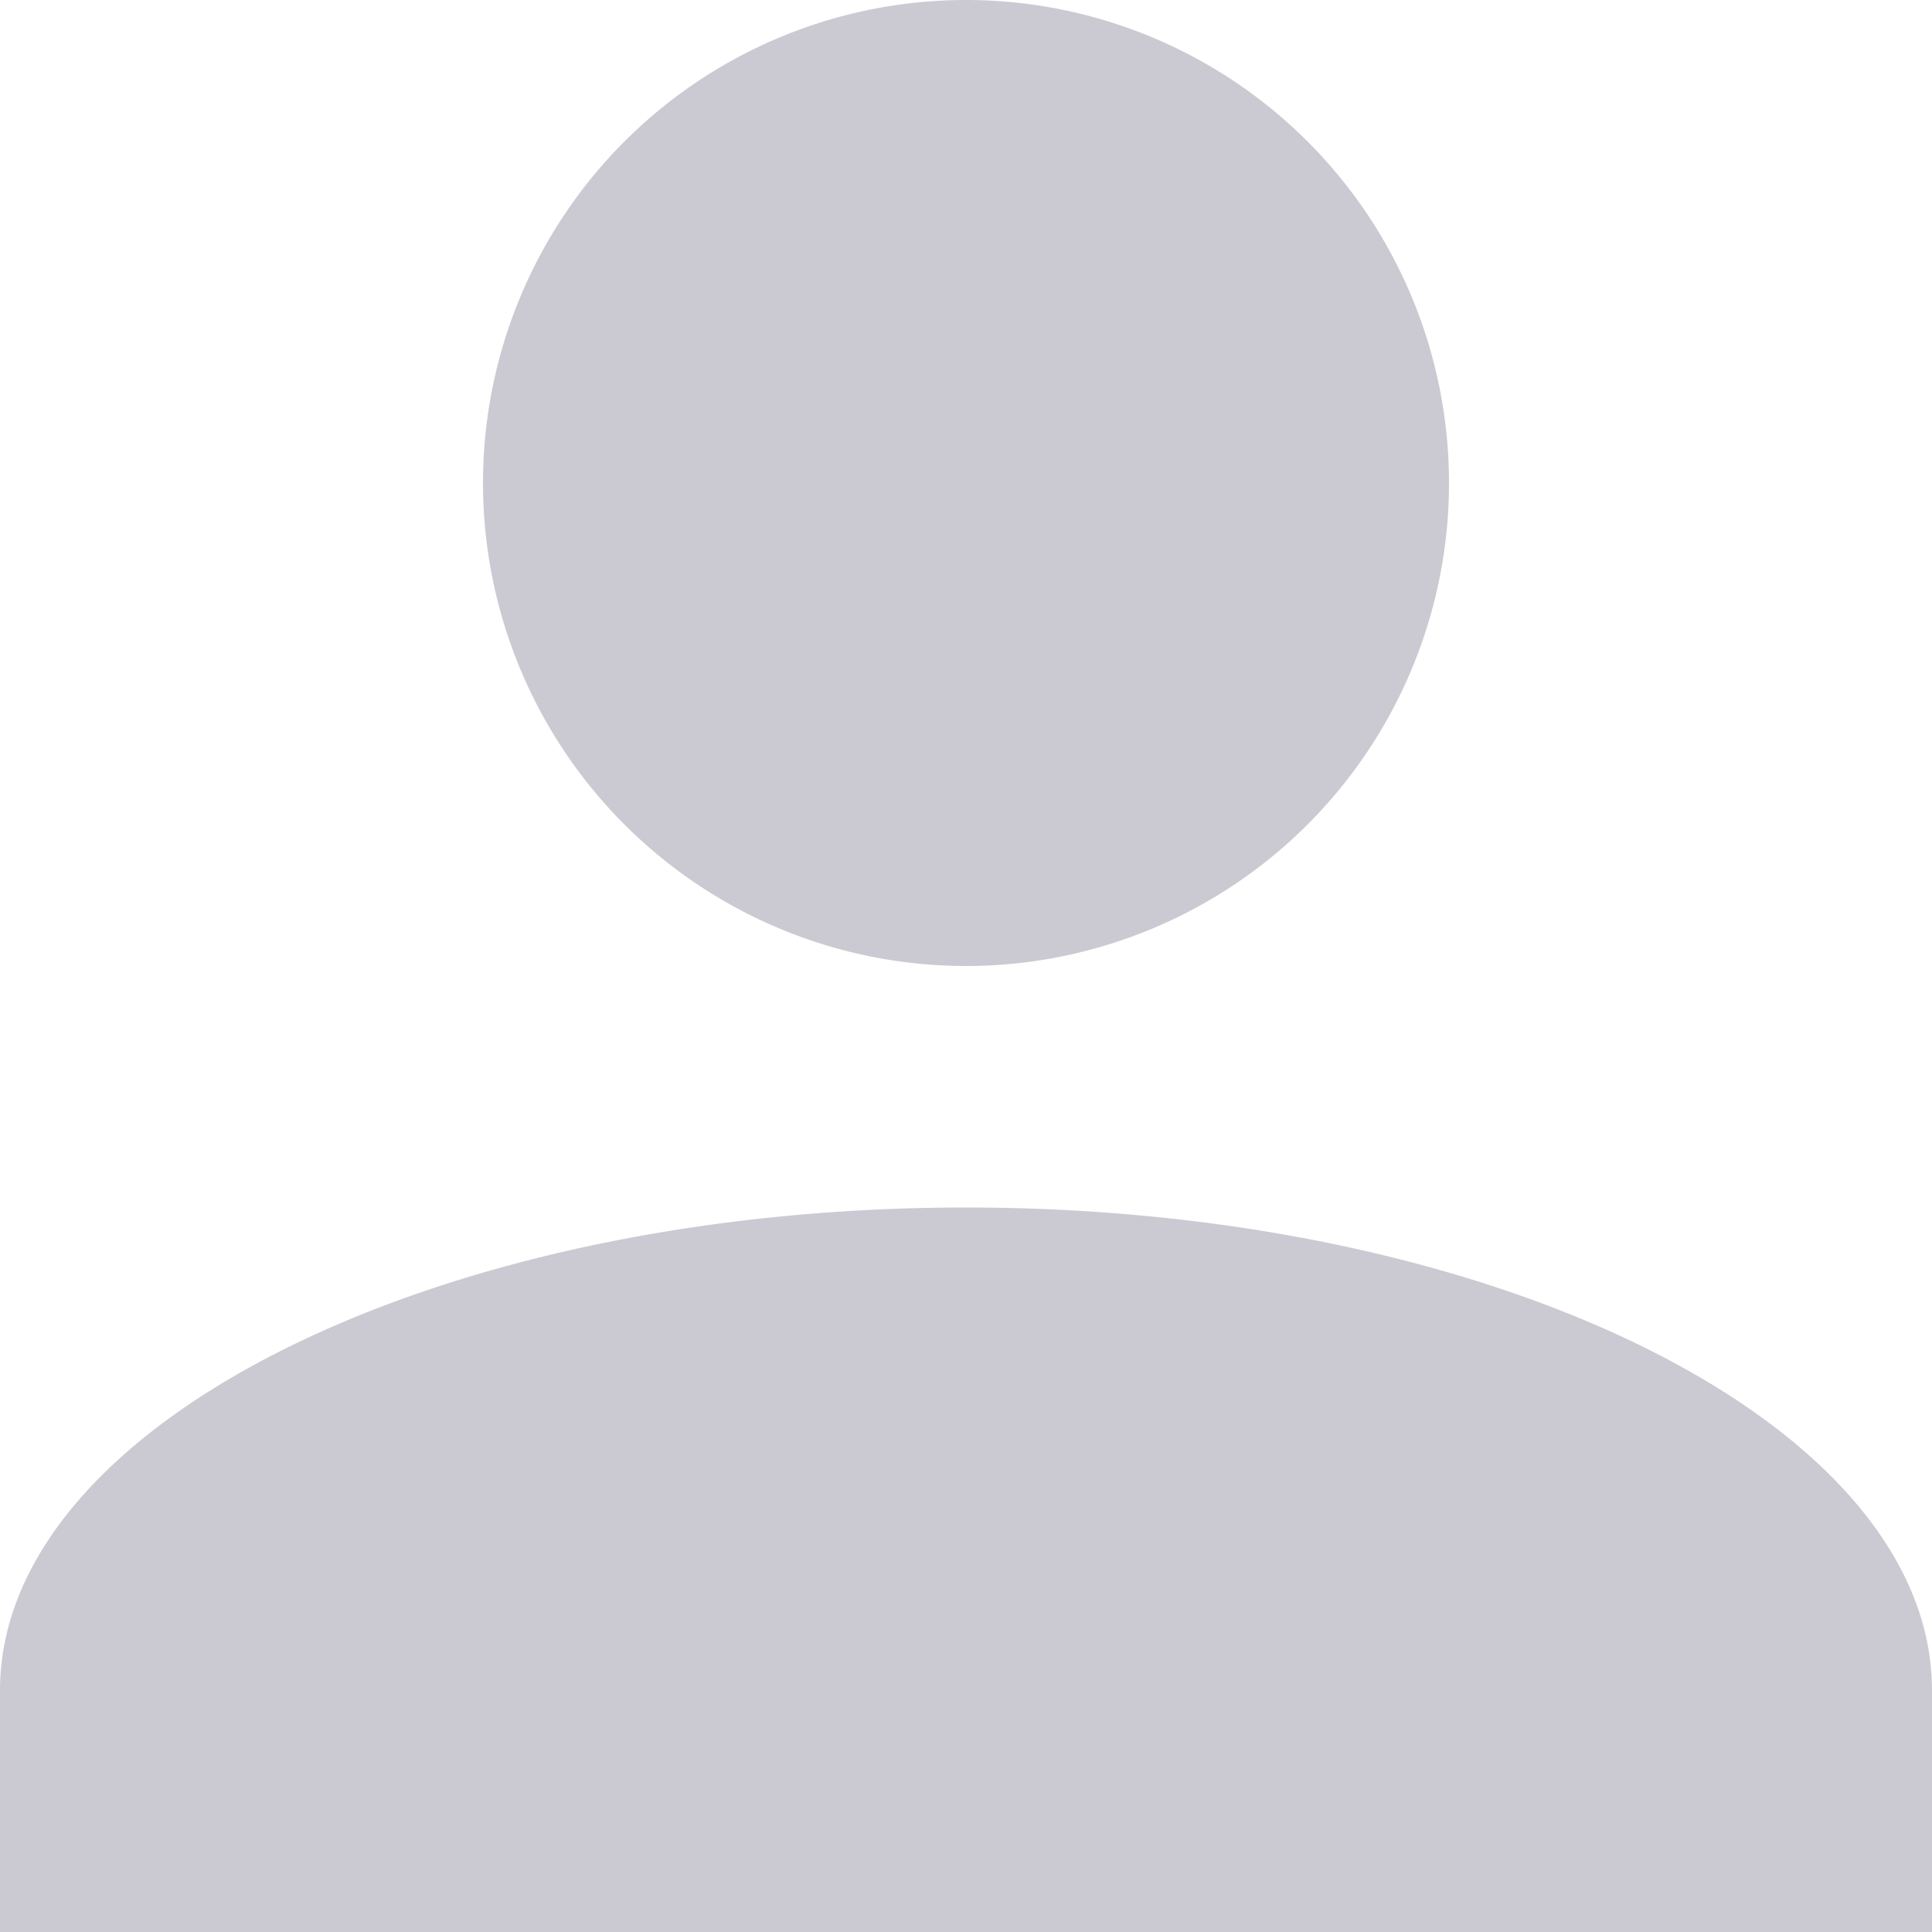 <svg id="Profile" xmlns="http://www.w3.org/2000/svg" width="14" height="14" viewBox="0 0 14 14">
  <defs>
    <style>
      .cls-1 {
        fill: #cbcad2;
      }
    </style>
  </defs>
  <path id="联合_1" data-name="联合 1" class="cls-1" d="M0,14V12.25c0-1.925,3.15-3.5,7-3.5s7,1.575,7,3.5V14ZM3.5,3.5A3.5,3.5,0,1,1,7,7,3.5,3.5,0,0,1,3.5,3.5Z"/>
</svg>
